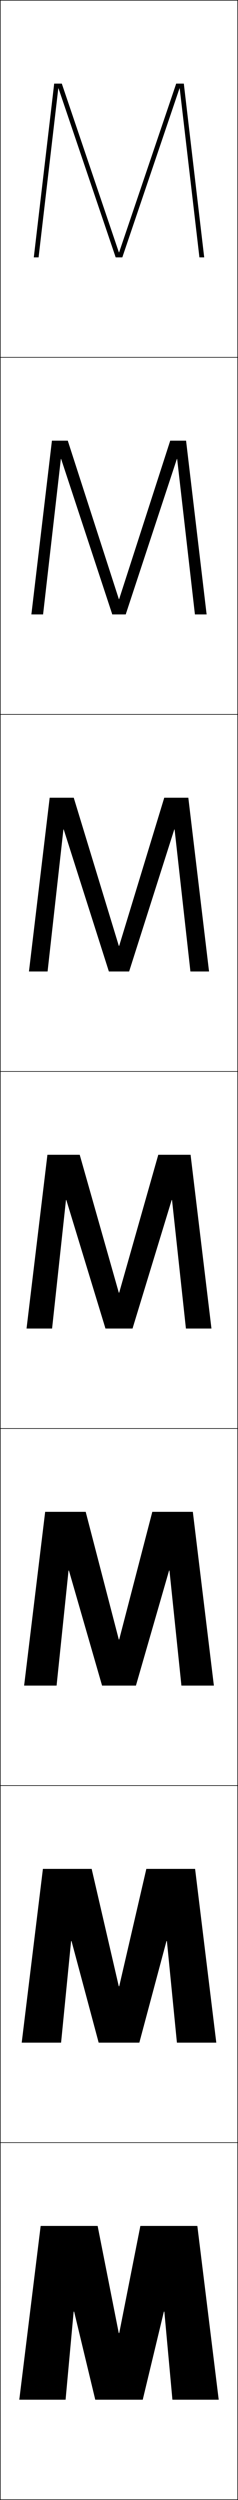 <?xml version="1.0" encoding="utf-8"?>
<!-- Generator: Adobe Illustrator 11 Build 225, SVG Export Plug-In . SVG Version: 6.0.0 Build 78)  -->
<!DOCTYPE svg PUBLIC "-//W3C//DTD SVG 1.0//EN"    "http://www.w3.org/TR/2001/REC-SVG-20010904/DTD/svg10.dtd">
<svg  xmlns="http://www.w3.org/2000/svg" xmlns:xlink="http://www.w3.org/1999/xlink" xmlns:a="http://ns.adobe.com/AdobeSVGViewerExtensions/3.0/"
	 width="100.25" height="1050.25" viewBox="0 0 100.25 1050.25" overflow="visible" enable-background="new 0 0 100.25 1050.25"
	 xml:space="preserve">
		<g id="レイヤー1">
			<g>
				<rect x="0.125" y="0.125" fill="none" stroke="#000000" stroke-width="0.25" width="100" height="150"/> 
				<rect x="0.125" y="150.125" fill="none" stroke="#000000" stroke-width="0.25" width="100" height="150"/> 
				<rect x="0.125" y="300.125" fill="none" stroke="#000000" stroke-width="0.25" width="100" height="150"/> 
				<rect x="0.125" y="450.125" fill="none" stroke="#000000" stroke-width="0.25" width="100" height="150"/> 
				<rect x="0.125" y="600.125" fill="none" stroke="#000000" stroke-width="0.25" width="100" height="150"/> 
				<rect x="0.125" y="750.125" fill="none" stroke="#000000" stroke-width="0.25" width="100" height="150"/> 
				<rect x="0.125" y="900.125" fill="none" stroke="#000000" stroke-width="0.25" width="100" height="150"/> 
			</g>
			<g>
				<polygon points="69.226,971.125 72.625,1008.125 92.125,1008.125 83.125,935.125 59.125,935.125 50.225,980.125 
					50.024,980.125 41.125,935.125 17.125,935.125 8.125,1008.125 27.625,1008.125 31.025,971.125 31.226,971.125 
					40.125,1008.125 60.125,1008.125 69.025,971.125 "/>
				<polygon points="9.144,858.125 25.729,858.125 29.946,815.46 30.13,815.46 41.56,858.125 
					58.691,858.125 70.121,815.46 70.305,815.46 74.521,858.125 91.107,858.125 82.176,785.125 
					61.641,785.125 50.217,834.44 50.033,834.44 38.609,785.125 18.075,785.125 "/>
				<polygon points="10.161,708.125 23.833,708.125 28.867,659.795 29.034,659.795 42.993,708.125 
					57.257,708.125 71.217,659.795 71.383,659.795 76.416,708.125 90.088,708.125 81.225,635.125 
					64.156,635.125 50.208,688.756 50.041,688.756 36.094,635.125 19.024,635.125 "/>
				<polygon points="11.18,558.125 21.938,558.125 27.788,504.13 27.938,504.13 44.427,558.125 
					55.823,558.125 72.312,504.13 72.462,504.13 78.312,558.125 89.069,558.125 80.275,485.125 
					66.672,485.125 50.199,543.071 50.05,543.071 33.578,485.125 19.975,485.125 "/>
				<polygon points="12.198,408.125 20.042,408.125 26.71,348.465 26.843,348.465 45.86,408.125 
					54.39,408.125 73.407,348.465 73.541,348.465 80.208,408.125 88.052,408.125 79.325,335.125 
					69.188,335.125 50.191,397.387 50.059,397.387 31.062,335.125 20.925,335.125 "/>
				<polygon points="13.217,258.125 18.146,258.125 25.631,192.8 25.747,192.8 47.295,258.125 
					52.955,258.125 74.503,192.8 74.619,192.8 82.104,258.125 87.033,258.125 78.376,185.125 
					71.703,185.125 50.183,251.702 50.066,251.702 28.547,185.125 21.874,185.125 "/>
				<polygon points="50.075,106.018 26.031,35.125 22.824,35.125 14.235,108.125 16.25,108.125 
					24.552,37.135 24.651,37.135 48.729,108.125 51.521,108.125 75.599,37.135 
					75.698,37.135 84,108.125 86.015,108.125 77.426,35.125 74.219,35.125 50.175,106.018 "/>
			</g>
		</g>
	</svg>
